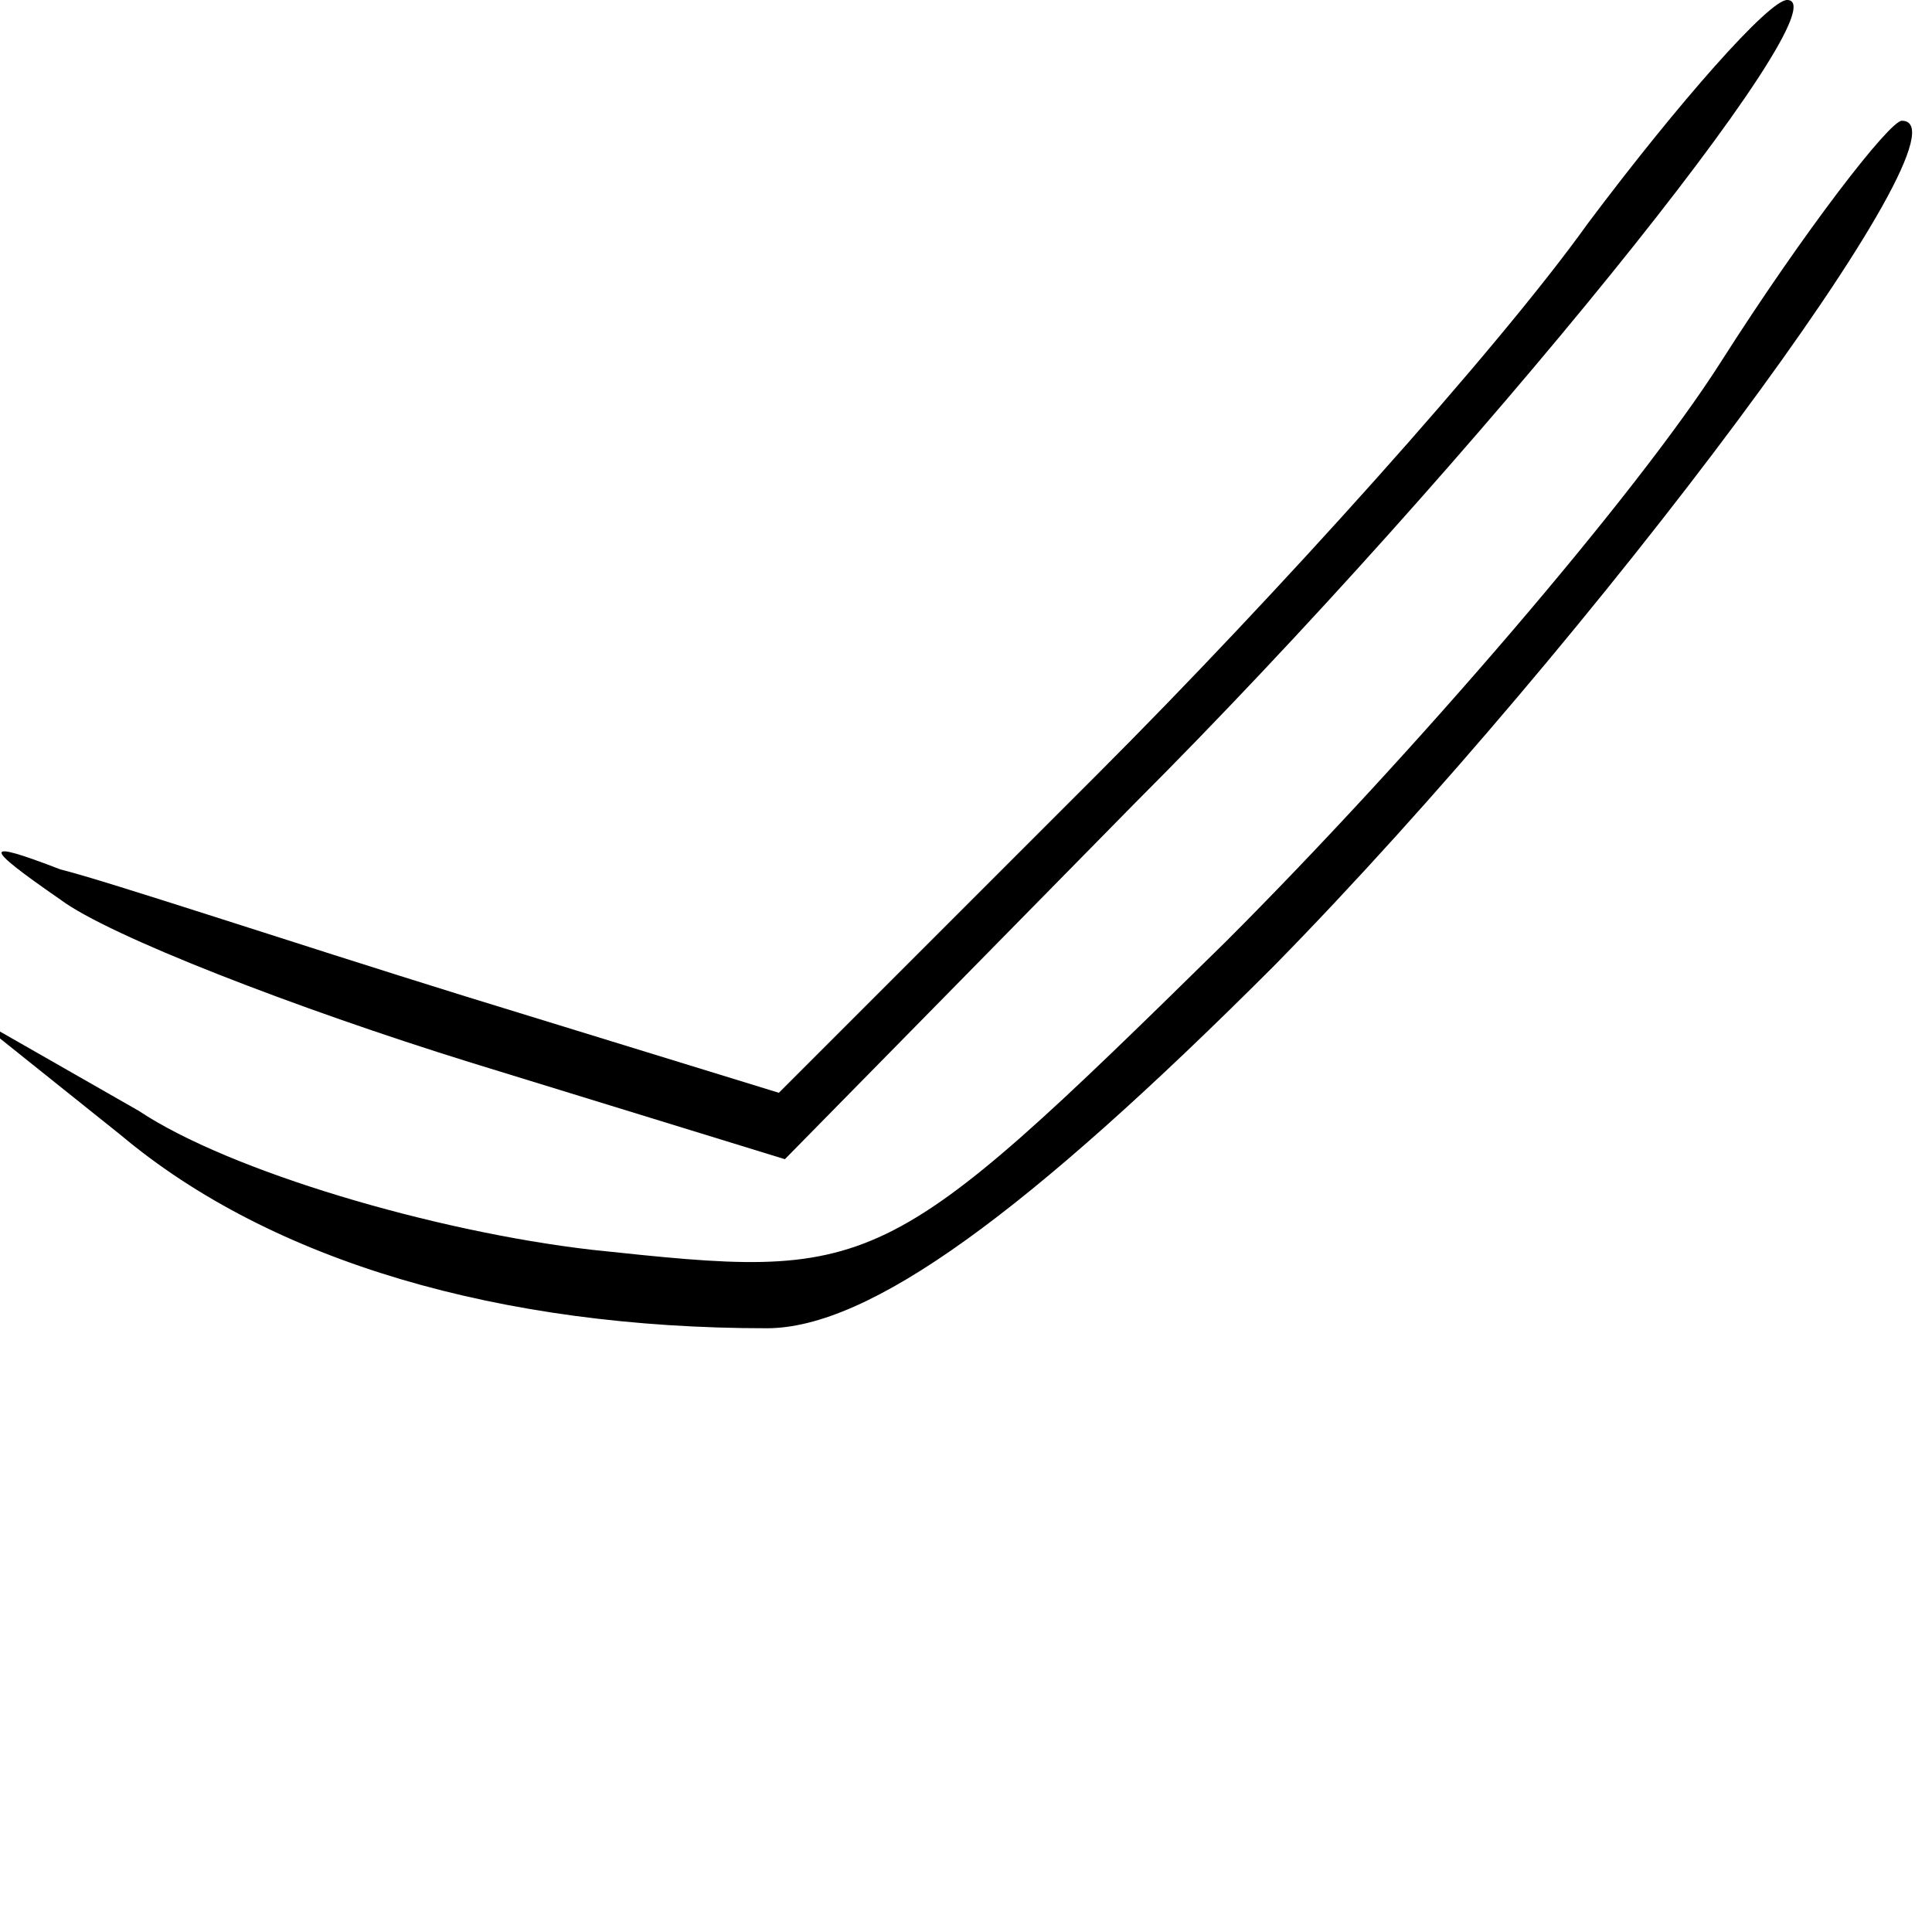<?xml version="1.0" standalone="no"?>
<!DOCTYPE svg PUBLIC "-//W3C//DTD SVG 20010904//EN"
 "http://www.w3.org/TR/2001/REC-SVG-20010904/DTD/svg10.dtd">
<svg version="1.0" xmlns="http://www.w3.org/2000/svg"
 width="32pt" height="32pt" viewBox="0 0 32 32"
 preserveAspectRatio="xMidYMid meet">
<g transform="translate(0,32) scale(0.1,-0.1)"
fill="#000000" stroke="none">
<path fill="#000000" stroke="none" d="M263 283 c-15 -21 -52 -62 -81 -91
l-53 -53 -52 16 c-29 9 -59 19 -67 21 -13 5 -13 4 0 -5 8 -6 39 -18 68 -27
l52 -16 58 59 c56 56 118 133 108 133 -3 0 -18 -17 -33 -37z"/>
<path fill="#000000" stroke="none" d="M285 260 c-14 -22 -51 -65 -82 -96 -57
-56 -58 -56 -105 -51 -26 3 -60 13 -75 23 l-28 16 25 -20 c25 -21 63 -32 107
-32 17 0 43 19 84 60 53 54 117 140 104 140 -2 0 -16 -18 -30 -40z"/>
</g>
</svg>
